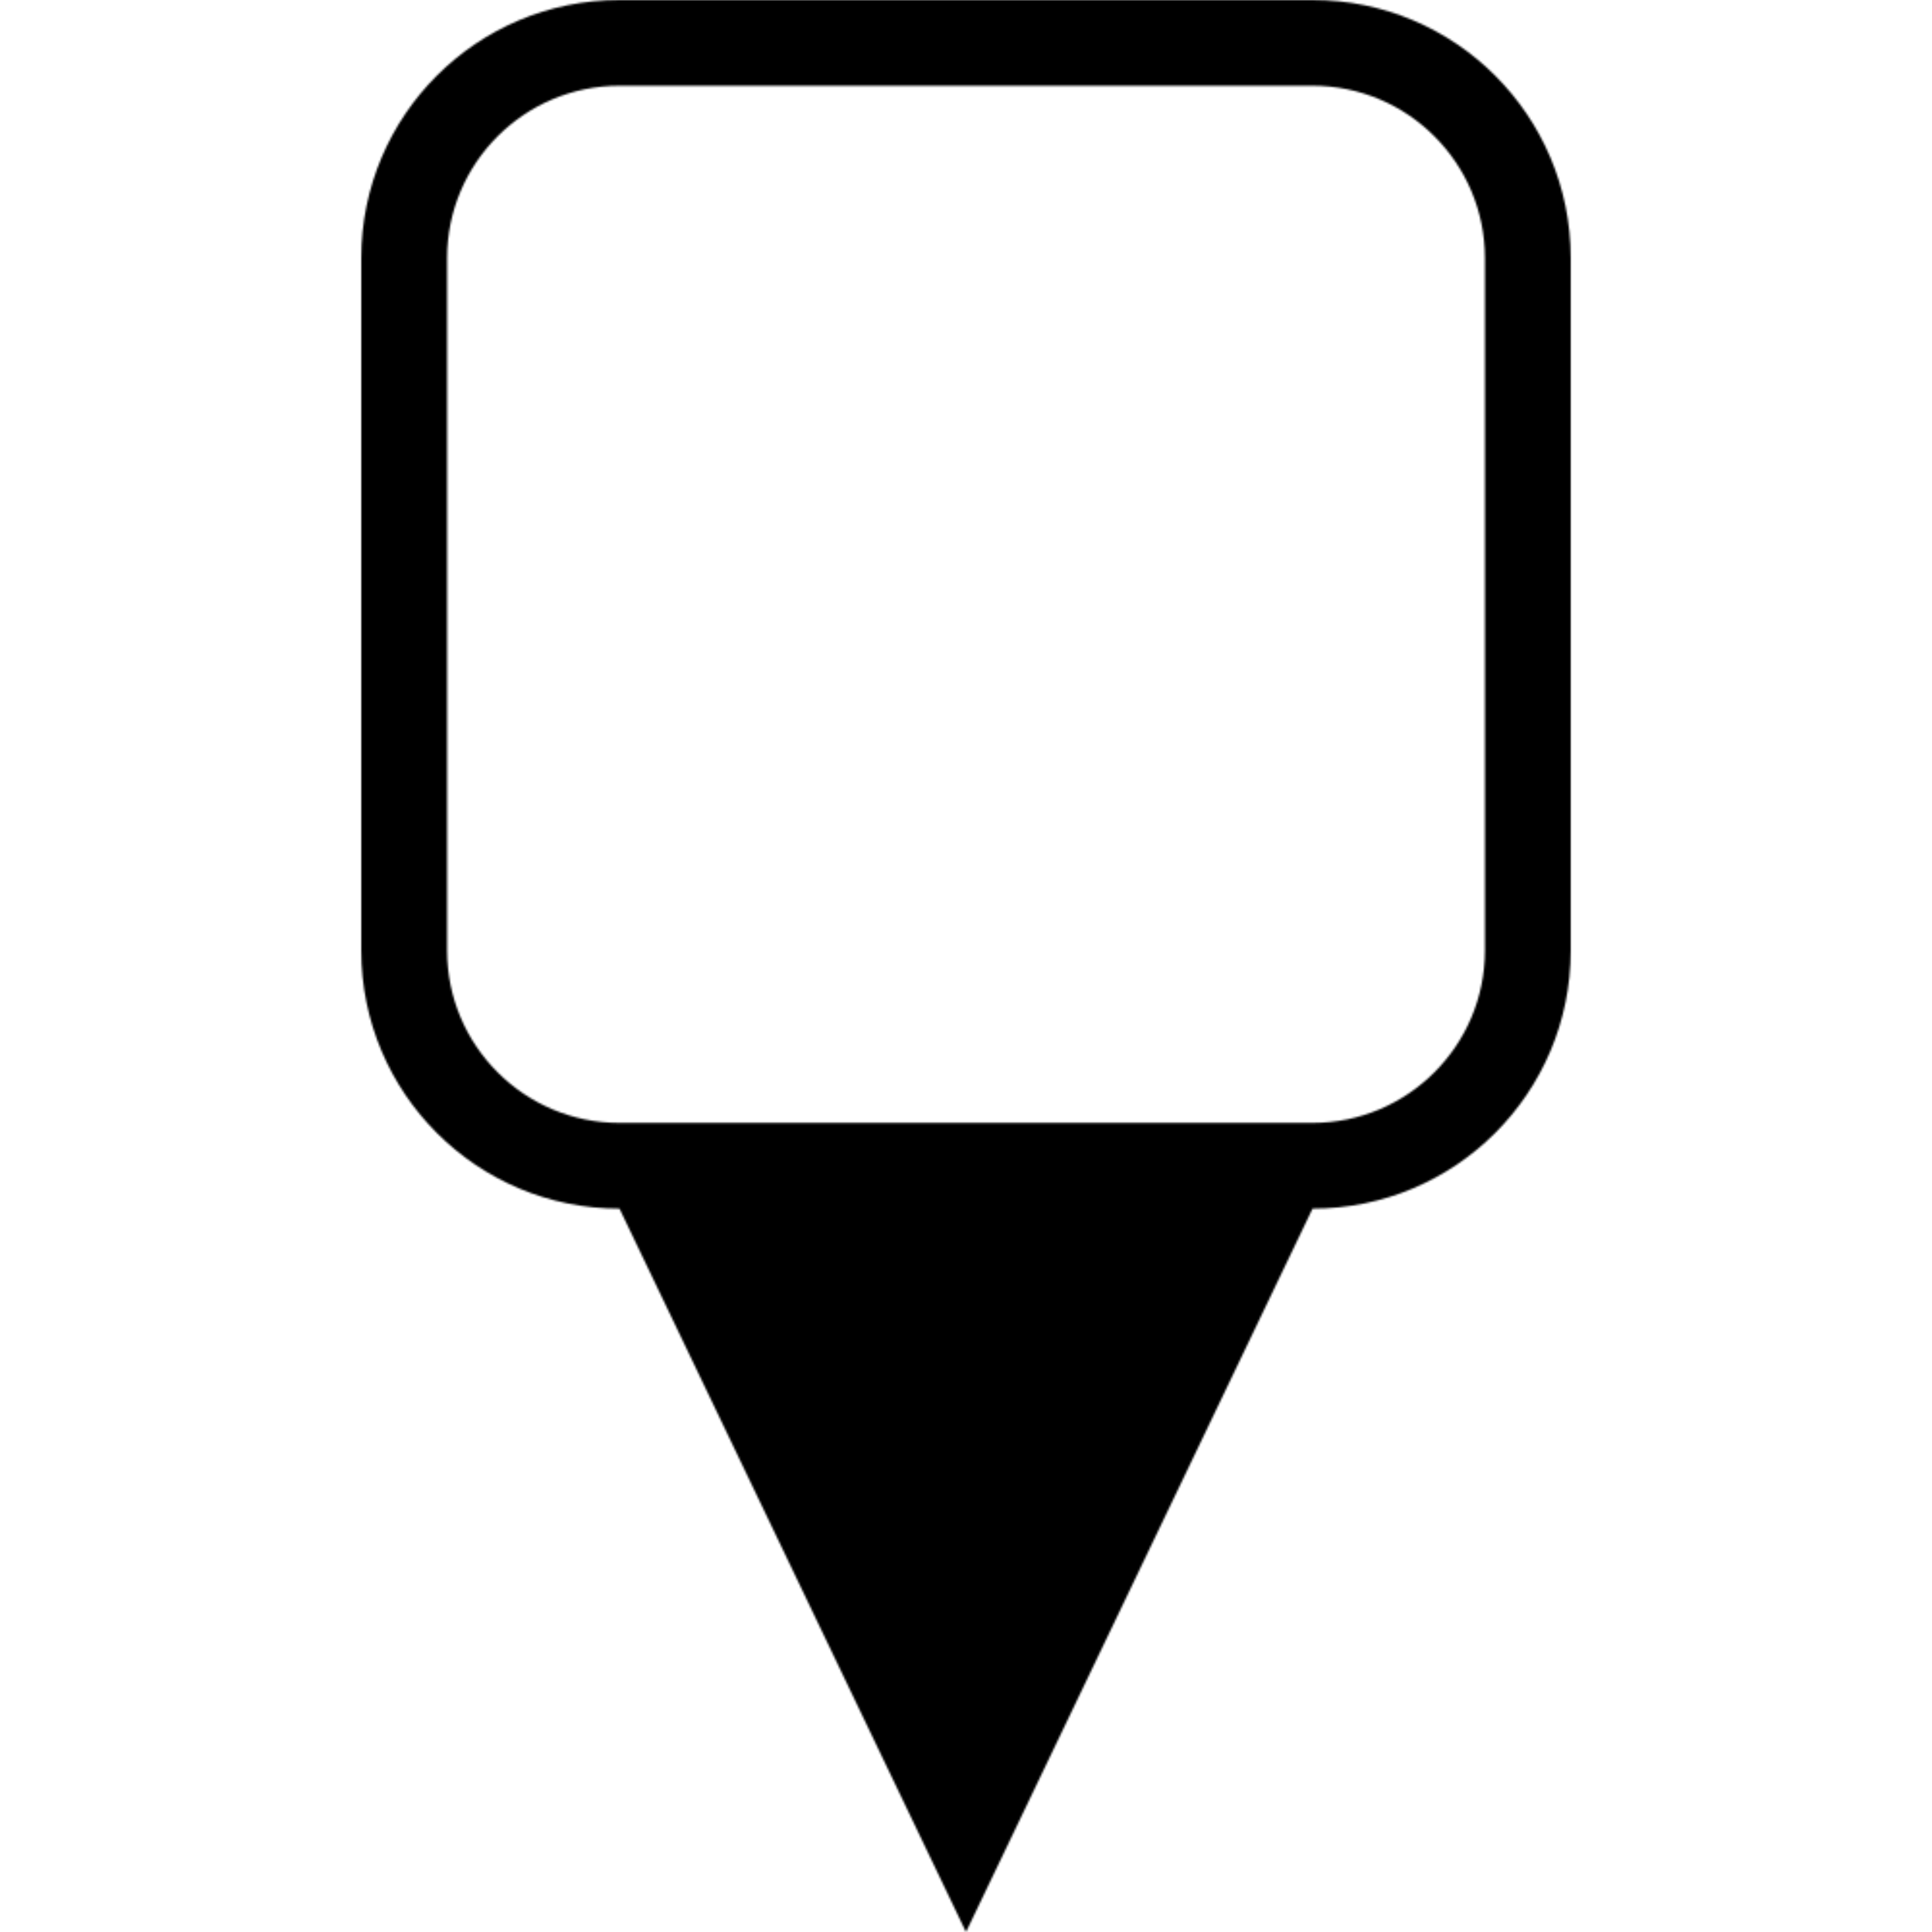 <?xml version="1.0" encoding="UTF-8"?>
<svg  viewBox="0 0 1000 1000" version="1.1" xmlns="http://www.w3.org/2000/svg" xmlns:xlink="http://www.w3.org/1999/xlink">
    <title>pin10</title>
    <defs>
        <path d="M492.36,0 C566.17,0 626,59.798 626,133.543 L626,492.037 C626,528.937 611.048,562.305 586.853,586.479 C562.674,610.654 529.272,625.599 492.36,625.599 L312.999,1000 L133.655,625.599 C59.846,625.599 0,565.8 0,492.037 L0,133.543 C0,59.798 59.846,0 133.655,0 L492.36,0 Z M492.36,44.391 L133.655,44.391 C84.454,44.391 44.431,84.38 44.431,133.543 L44.431,492.037 C44.431,541.2 84.454,581.208 133.655,581.208 L492.36,581.208 C541.546,581.208 581.582,541.2 581.582,492.037 L581.582,133.543 C581.582,84.38 541.546,44.391 492.36,44.391 Z" id="path-1"></path>
    </defs>
    <g id="pin10" stroke="none" stroke-width="1" fill="none" fill-rule="evenodd">
        <g transform="translate(187, 0)">
            <mask id="mask-2" fill="white">
                <use xlink:href="#path-1"></use>
            </mask>
            <g id="Clip-68"></g>
            <polygon id="fill" fill="currentColor" mask="url(#mask-2)" points="-463 3388 11005 3388 11005 -2161 -463 -2161"></polygon>
        </g>
    </g>
</svg>